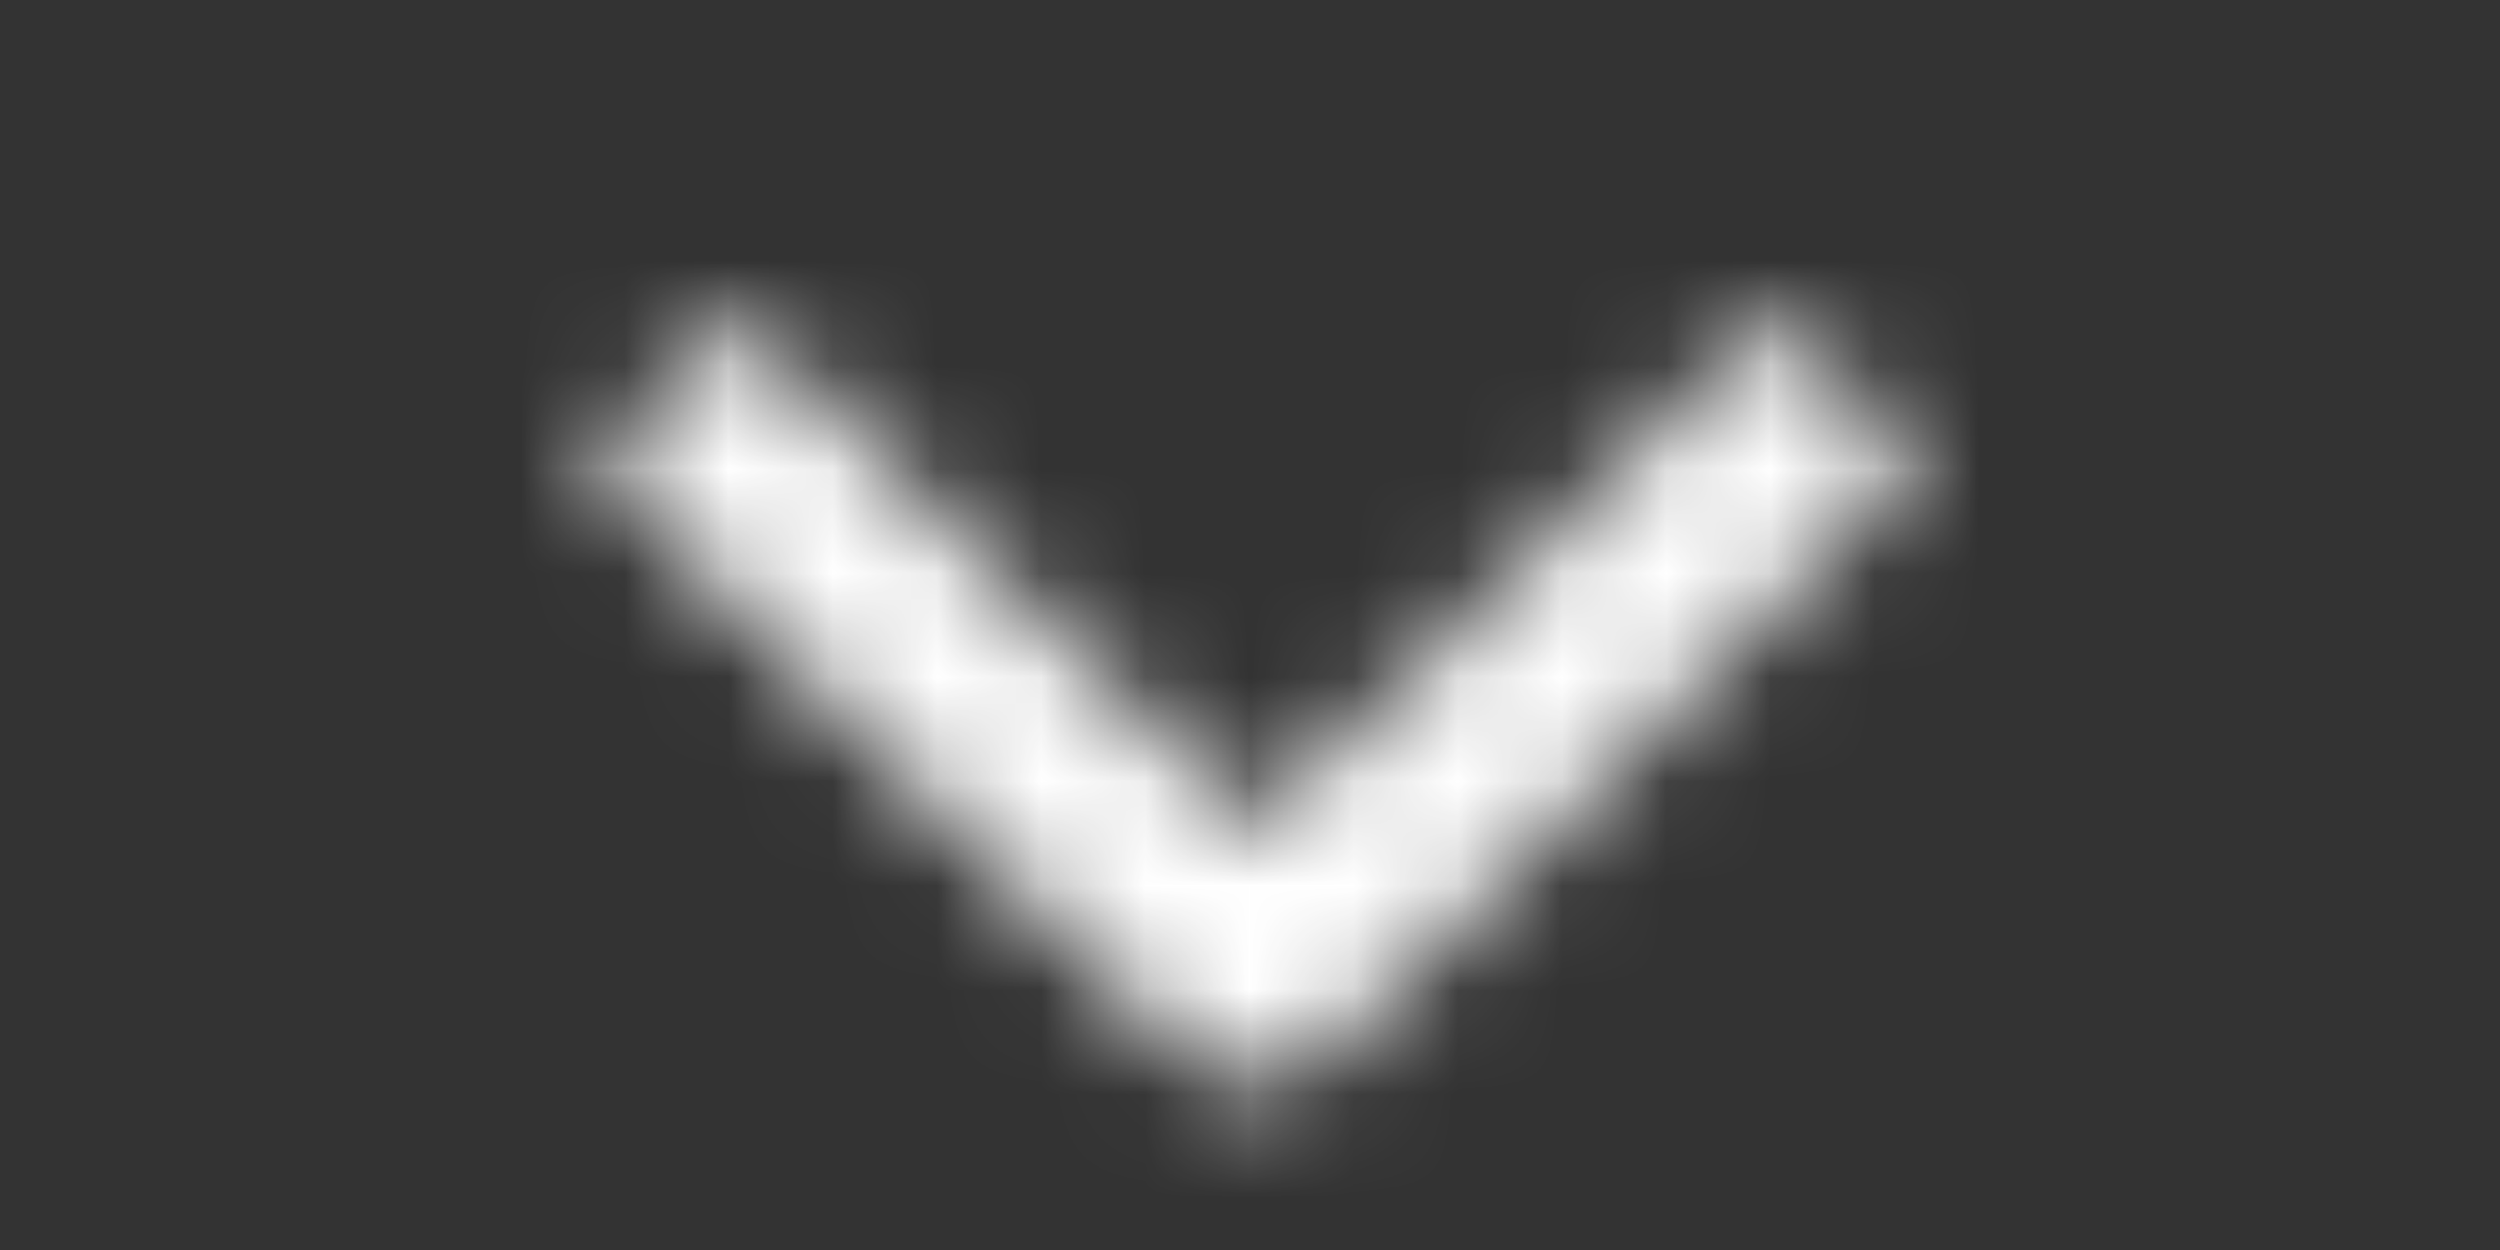 <svg xmlns='http://www.w3.org/2000/svg' xmlns:xlink='http://www.w3.org/1999/xlink' width='24' height='12' viewBox='0 0 24 12'><rect x="0" y="0" width="24" height="12" fill="#333333" stroke="none"/>  <defs>    <path id='2883de6b-9b56-4ce9-a5b1-606b3650aa1f-a' d='M.021 1.486l4.949 4.95-4.949 4.95 1.414 1.413 5.657-5.658a1 1 0 0 0 0-1.414L1.435.072.021 1.486z'/>  </defs>  <g fill='none' fill-rule='evenodd' transform='rotate(90 12 12)'>    <path fill='#FFF' d='M0 0h12v24H0z' opacity='0'/>    <g transform='translate(3 5.5)'>      <mask id='2883de6b-9b56-4ce9-a5b1-606b3650aa1f-b' fill='#fff'>        <use xlink:href='#2883de6b-9b56-4ce9-a5b1-606b3650aa1f-a'/>      </mask>      <path fill='#FFF' d='M14.87 6.435L1.435 19.871-12 6.435 1.435-7z' mask='url(#2883de6b-9b56-4ce9-a5b1-606b3650aa1f-b)'/>    </g>  </g></svg>